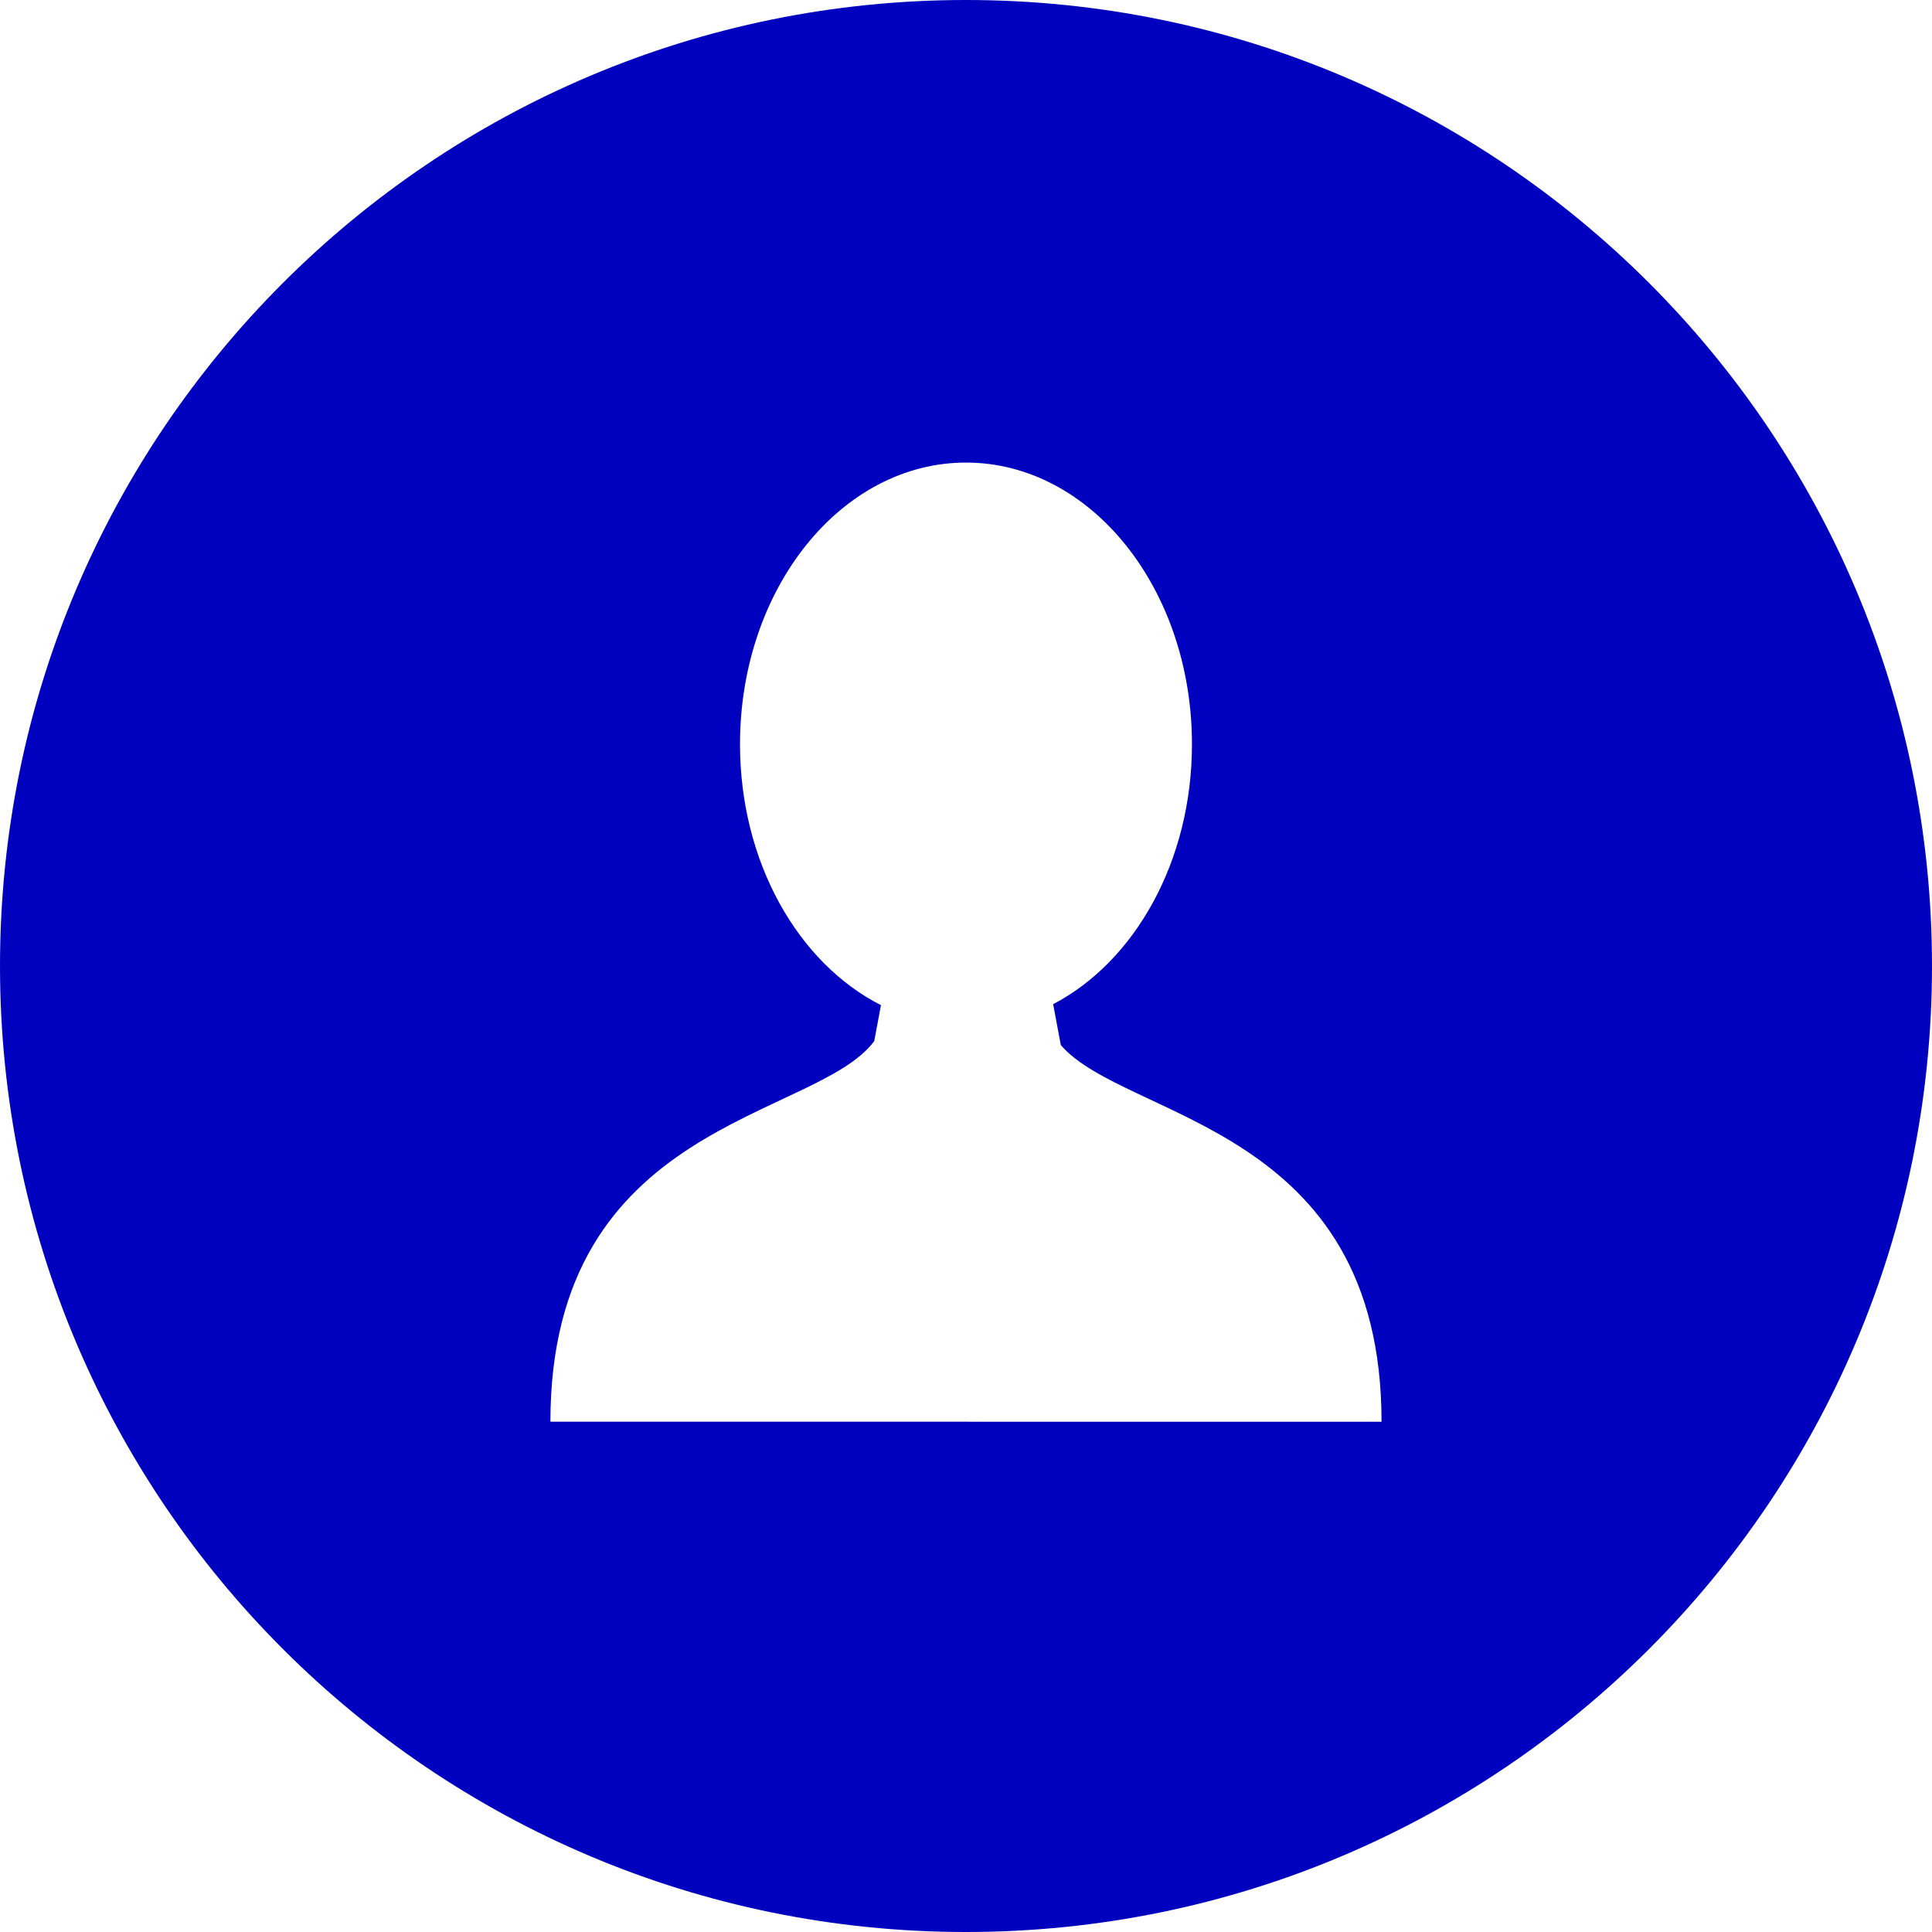 <svg width="299.997" height="299.997" xmlns="http://www.w3.org/2000/svg">

 <g>
  <title>background</title>
  <rect fill="none" id="canvas_background" height="402" width="582" y="-1" x="-1"/>
 </g>
 <g>
  <title>Layer 1</title>
  <g id="svg_1">
   <g id="svg_2">
    <path fill="#0000bf" id="svg_3" d="m149.996,0c-82.839,0 -149.995,67.158 -149.995,149.997c0,82.837 67.156,150 149.995,150s150,-67.163 150,-150c0,-82.841 -67.161,-149.997 -150,-149.997zm0.457,220.763l0,-0.002l-0.916,0l-64.072,0c0,-46.856 41.152,-46.845 50.284,-59.097l1.045,-5.587c-12.83,-6.502 -21.887,-22.178 -21.887,-40.512c0,-24.154 15.712,-43.738 35.089,-43.738c19.377,0 35.089,19.584 35.089,43.738c0,18.178 -8.896,33.756 -21.555,40.361l1.19,6.349c10.019,11.658 49.802,12.418 49.802,58.488l-64.069,0z"/>
   </g>
  </g>
  <g id="svg_4"/>
  <g id="svg_5"/>
  <g id="svg_6"/>
  <g id="svg_7"/>
  <g id="svg_8"/>
  <g id="svg_9"/>
  <g id="svg_10"/>
  <g id="svg_11"/>
  <g id="svg_12"/>
  <g id="svg_13"/>
  <g id="svg_14"/>
  <g id="svg_15"/>
  <g id="svg_16"/>
  <g id="svg_17"/>
  <g id="svg_18"/>
 </g>
</svg>